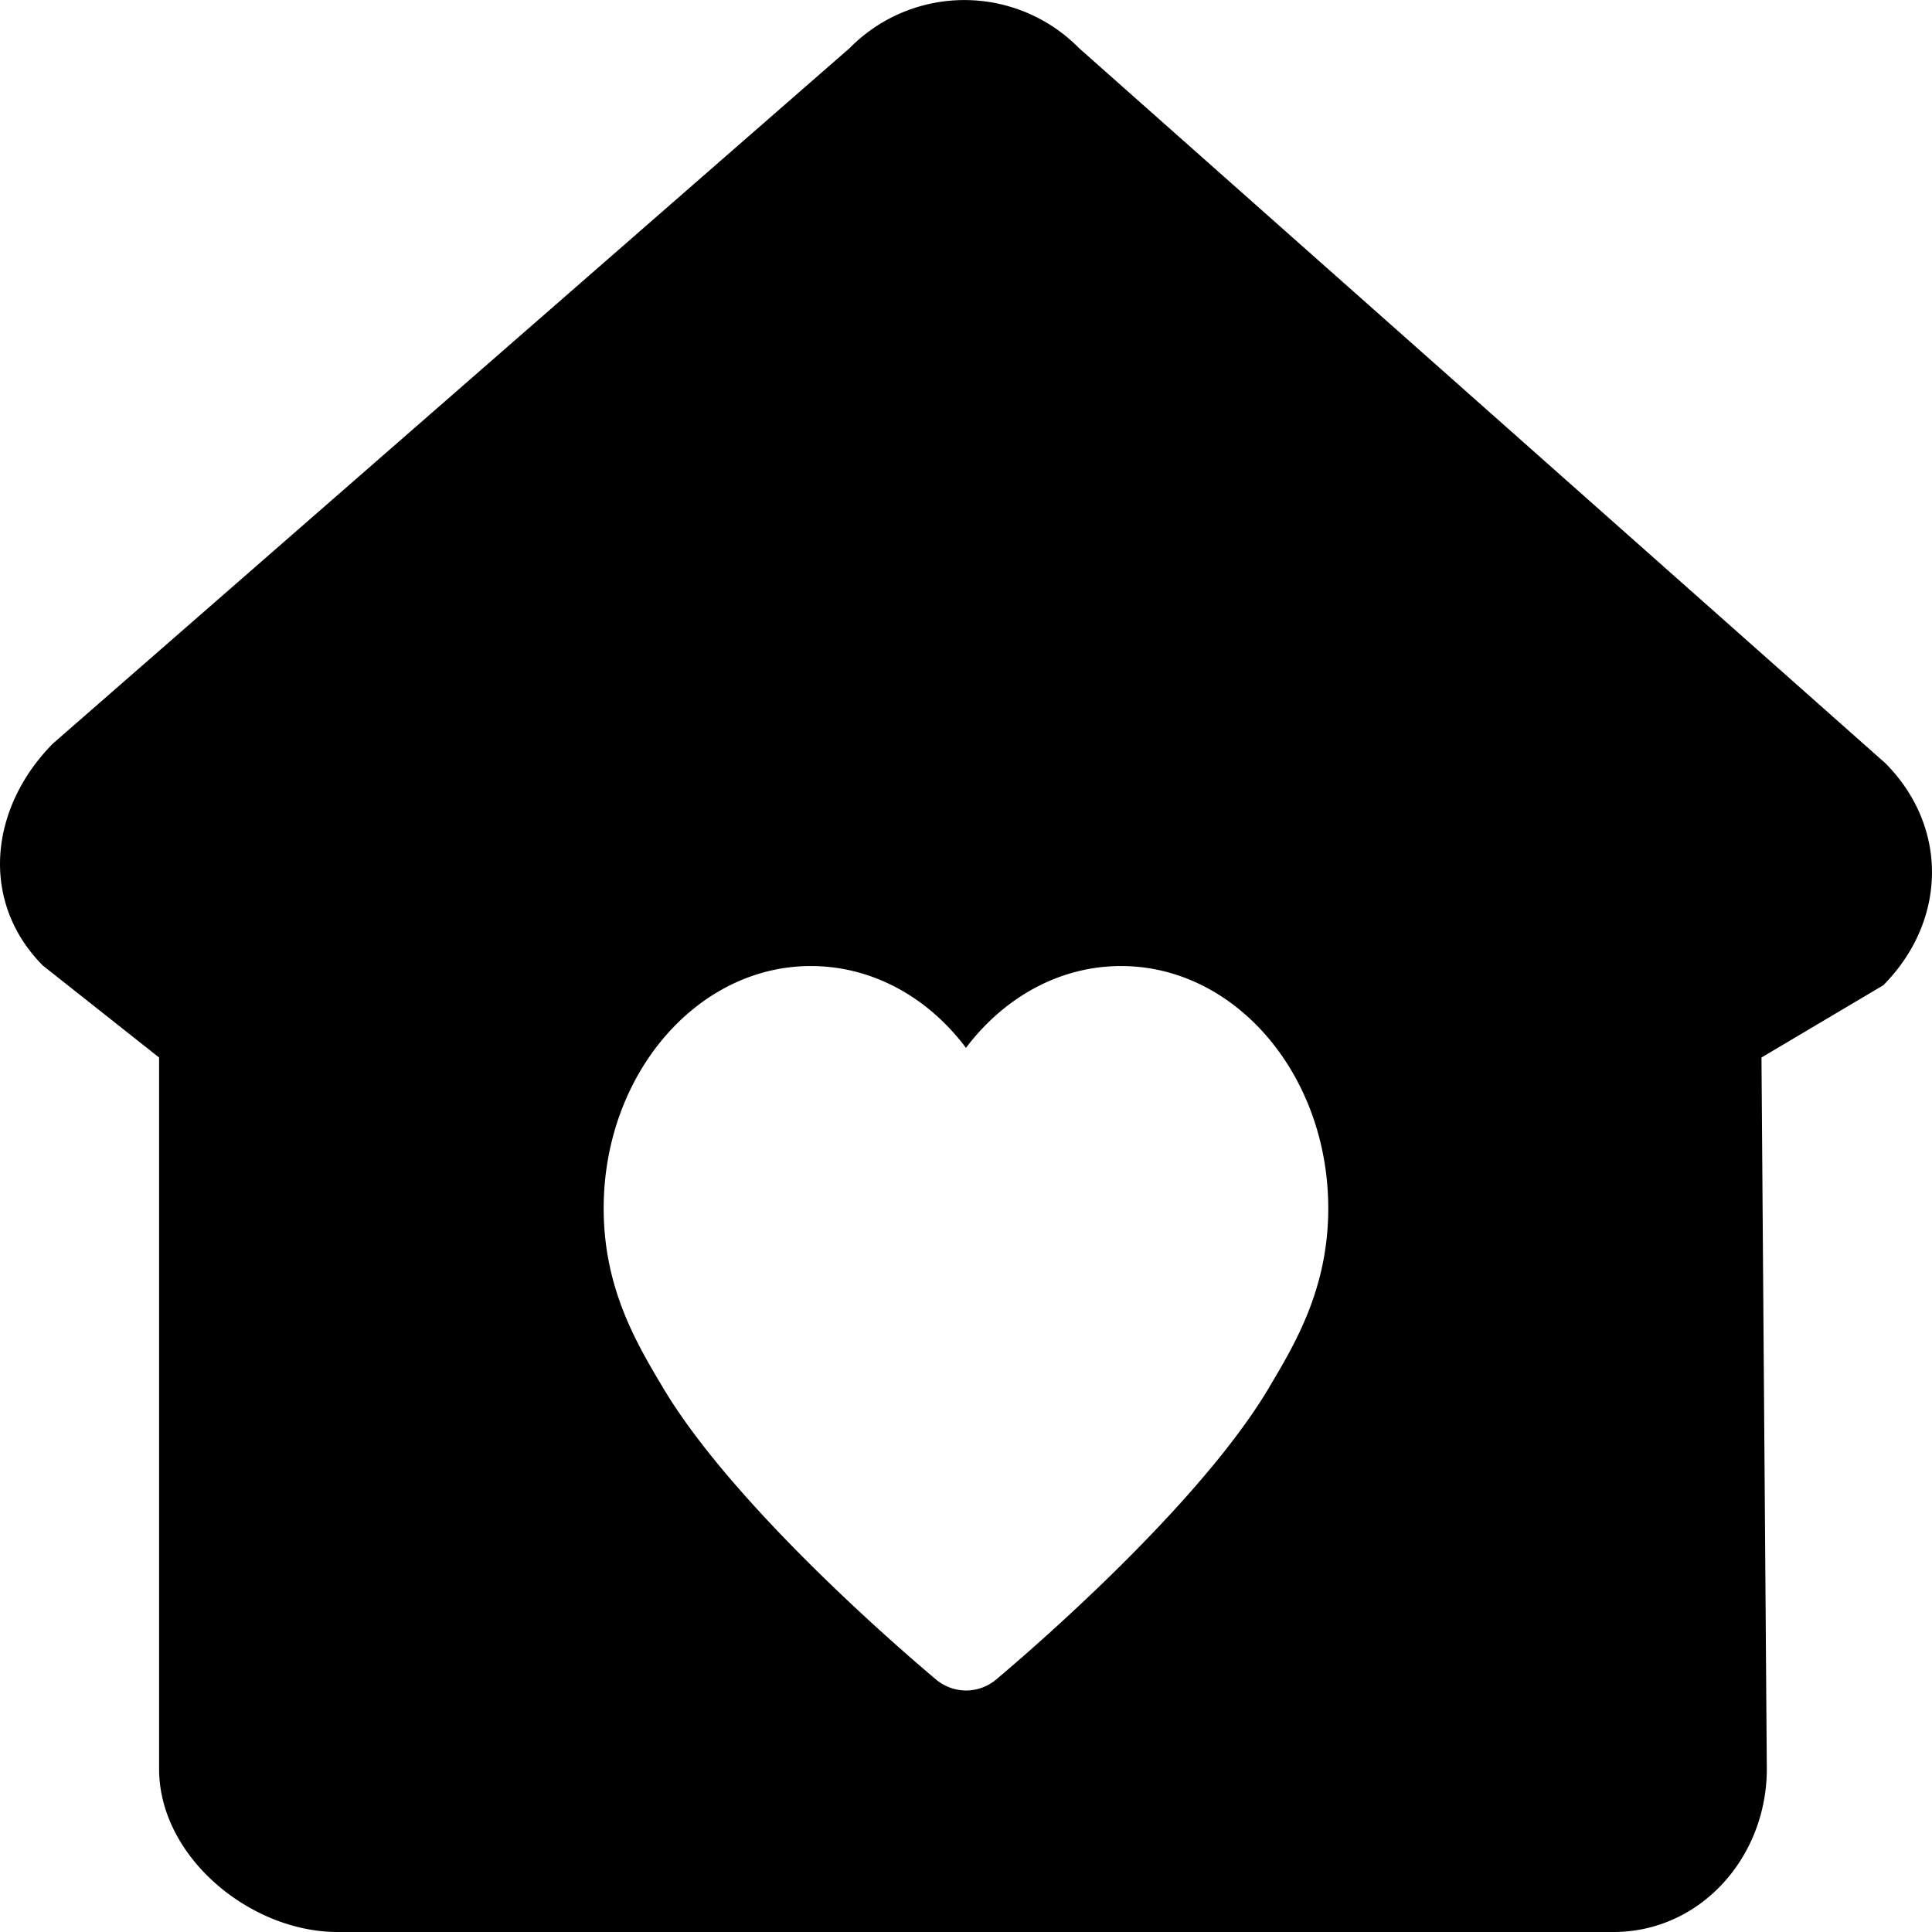 <svg class="icon" width="48" height="48" viewBox="0 0 1024 1024" xmlns="http://www.w3.org/2000/svg"><path d="M571.916 25.512a85.29 85.29 0 00-121.612 0L28.07 394.08c-33.55 33.911-39.031 83.604-5.421 117.635l61.679 48.79v377.06c0 46.681 48.367 86.435 94.566 86.435h676.24c46.199 0 81.315-39.694 81.315-86.435l-2.831-377.06 64.57-38.309c33.61-33.911 34.755-83.664 1.205-117.575L571.916 25.51zm100.77 709.85c-40.176 67.642-140.464 151.186-144.68 154.8a24.937 24.937 0 01-16.023 5.842 24.997 24.997 0 01-16.022-5.963c-4.276-3.614-104.685-87.338-144.68-154.74-13.974-23.43-31.321-52.643-31.321-94.807 0-70.894 49.33-128.477 109.805-128.477 31.683 0 61.438 15.72 82.218 43.368 20.901-27.648 50.596-43.368 82.219-43.368 60.534 0 109.805 57.583 109.805 128.477 0 42.164-17.347 71.377-31.321 94.808"/></svg>
